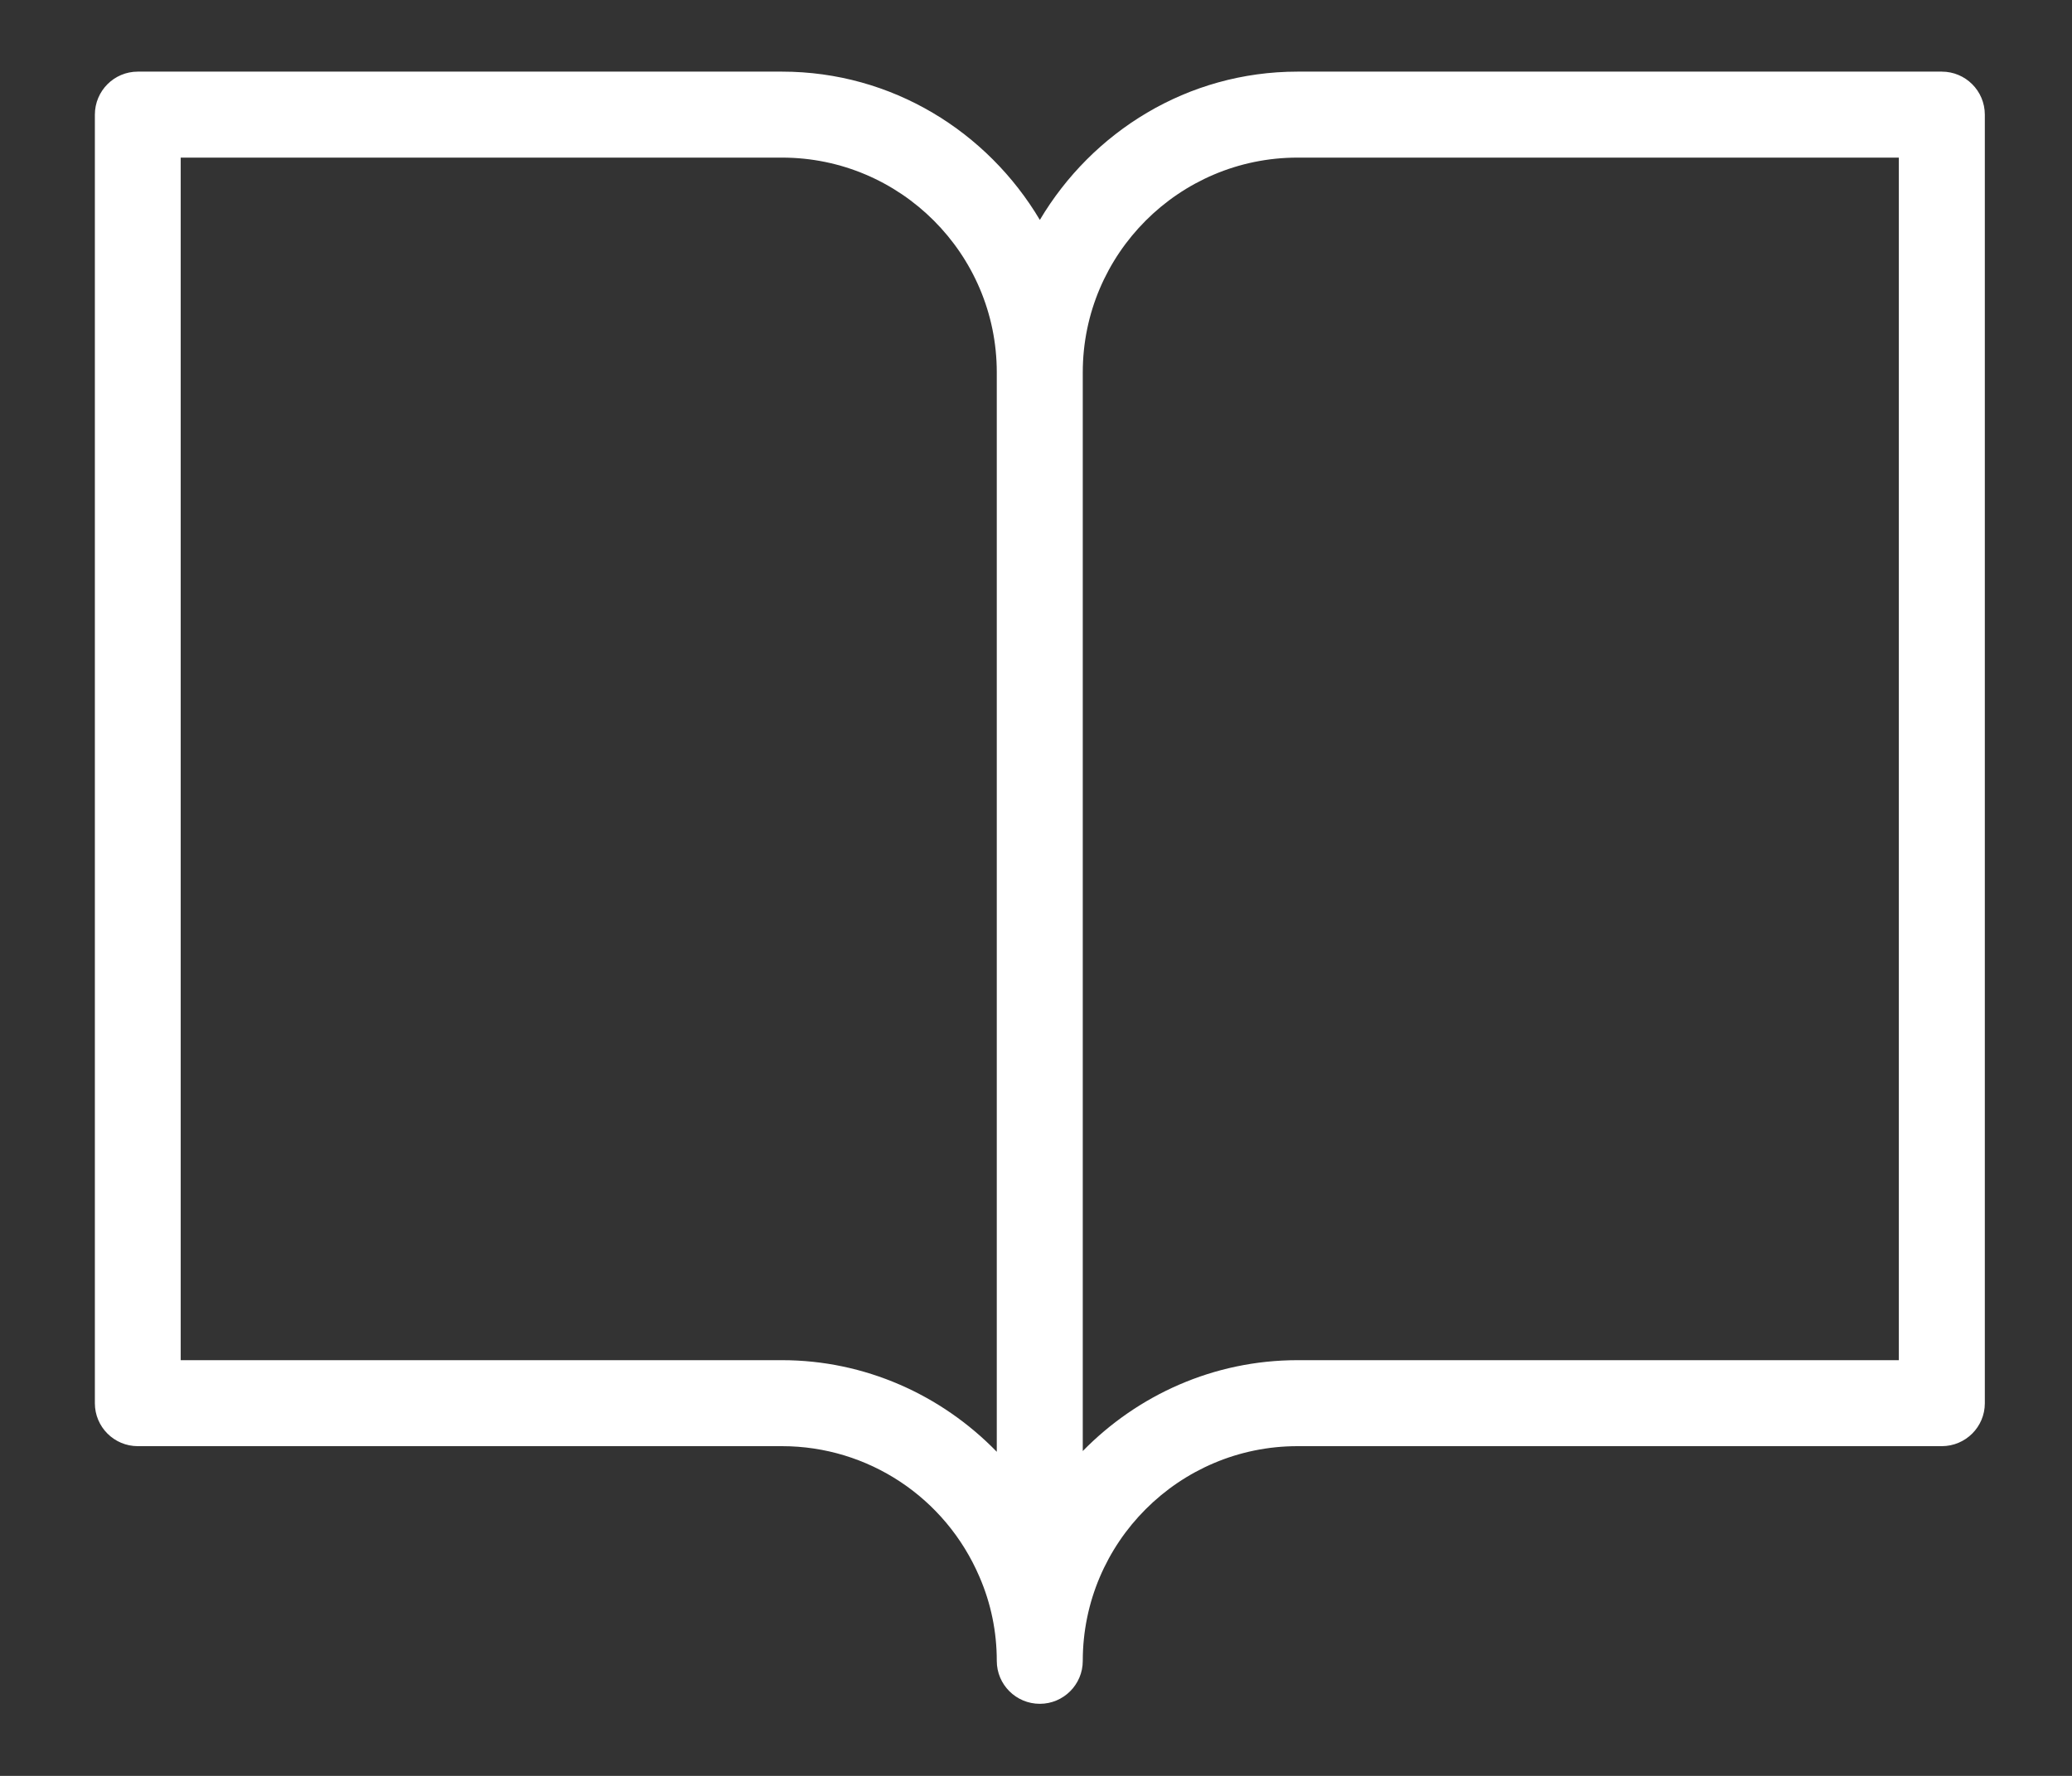<svg width="14" height="12" viewBox="0 0 14 12" fill="none" xmlns="http://www.w3.org/2000/svg">
<rect x="0" y="0" width="14" height="12" fill="#333333" stroke="none"/>
<path fill-rule="evenodd" clip-rule="evenodd" d="M6.735 2.516V9.81C6.36 9.424 5.842 9.191 5.284 9.191H1.221V1.065H5.284C6.084 1.065 6.735 1.716 6.735 2.516ZM8.767 1.065H12.83V9.191H8.767C8.199 9.191 7.685 9.428 7.316 9.805V2.516C7.316 1.716 7.967 1.065 8.767 1.065ZM0.931 9.772H5.284C5.864 9.772 6.388 10.118 6.618 10.655C6.696 10.835 6.735 11.026 6.735 11.223C6.735 11.383 6.865 11.513 7.026 11.513C7.186 11.513 7.316 11.383 7.316 11.223C7.316 10.423 7.967 9.772 8.767 9.772H13.12C13.281 9.772 13.411 9.642 13.411 9.482V0.775C13.411 0.614 13.281 0.484 13.12 0.484H8.767C8.024 0.484 7.38 0.89 7.026 1.486C6.672 0.89 6.027 0.484 5.284 0.484H0.931C0.771 0.484 0.641 0.614 0.641 0.775V9.482C0.641 9.642 0.771 9.772 0.931 9.772Z" fill="white"/>
</svg>
